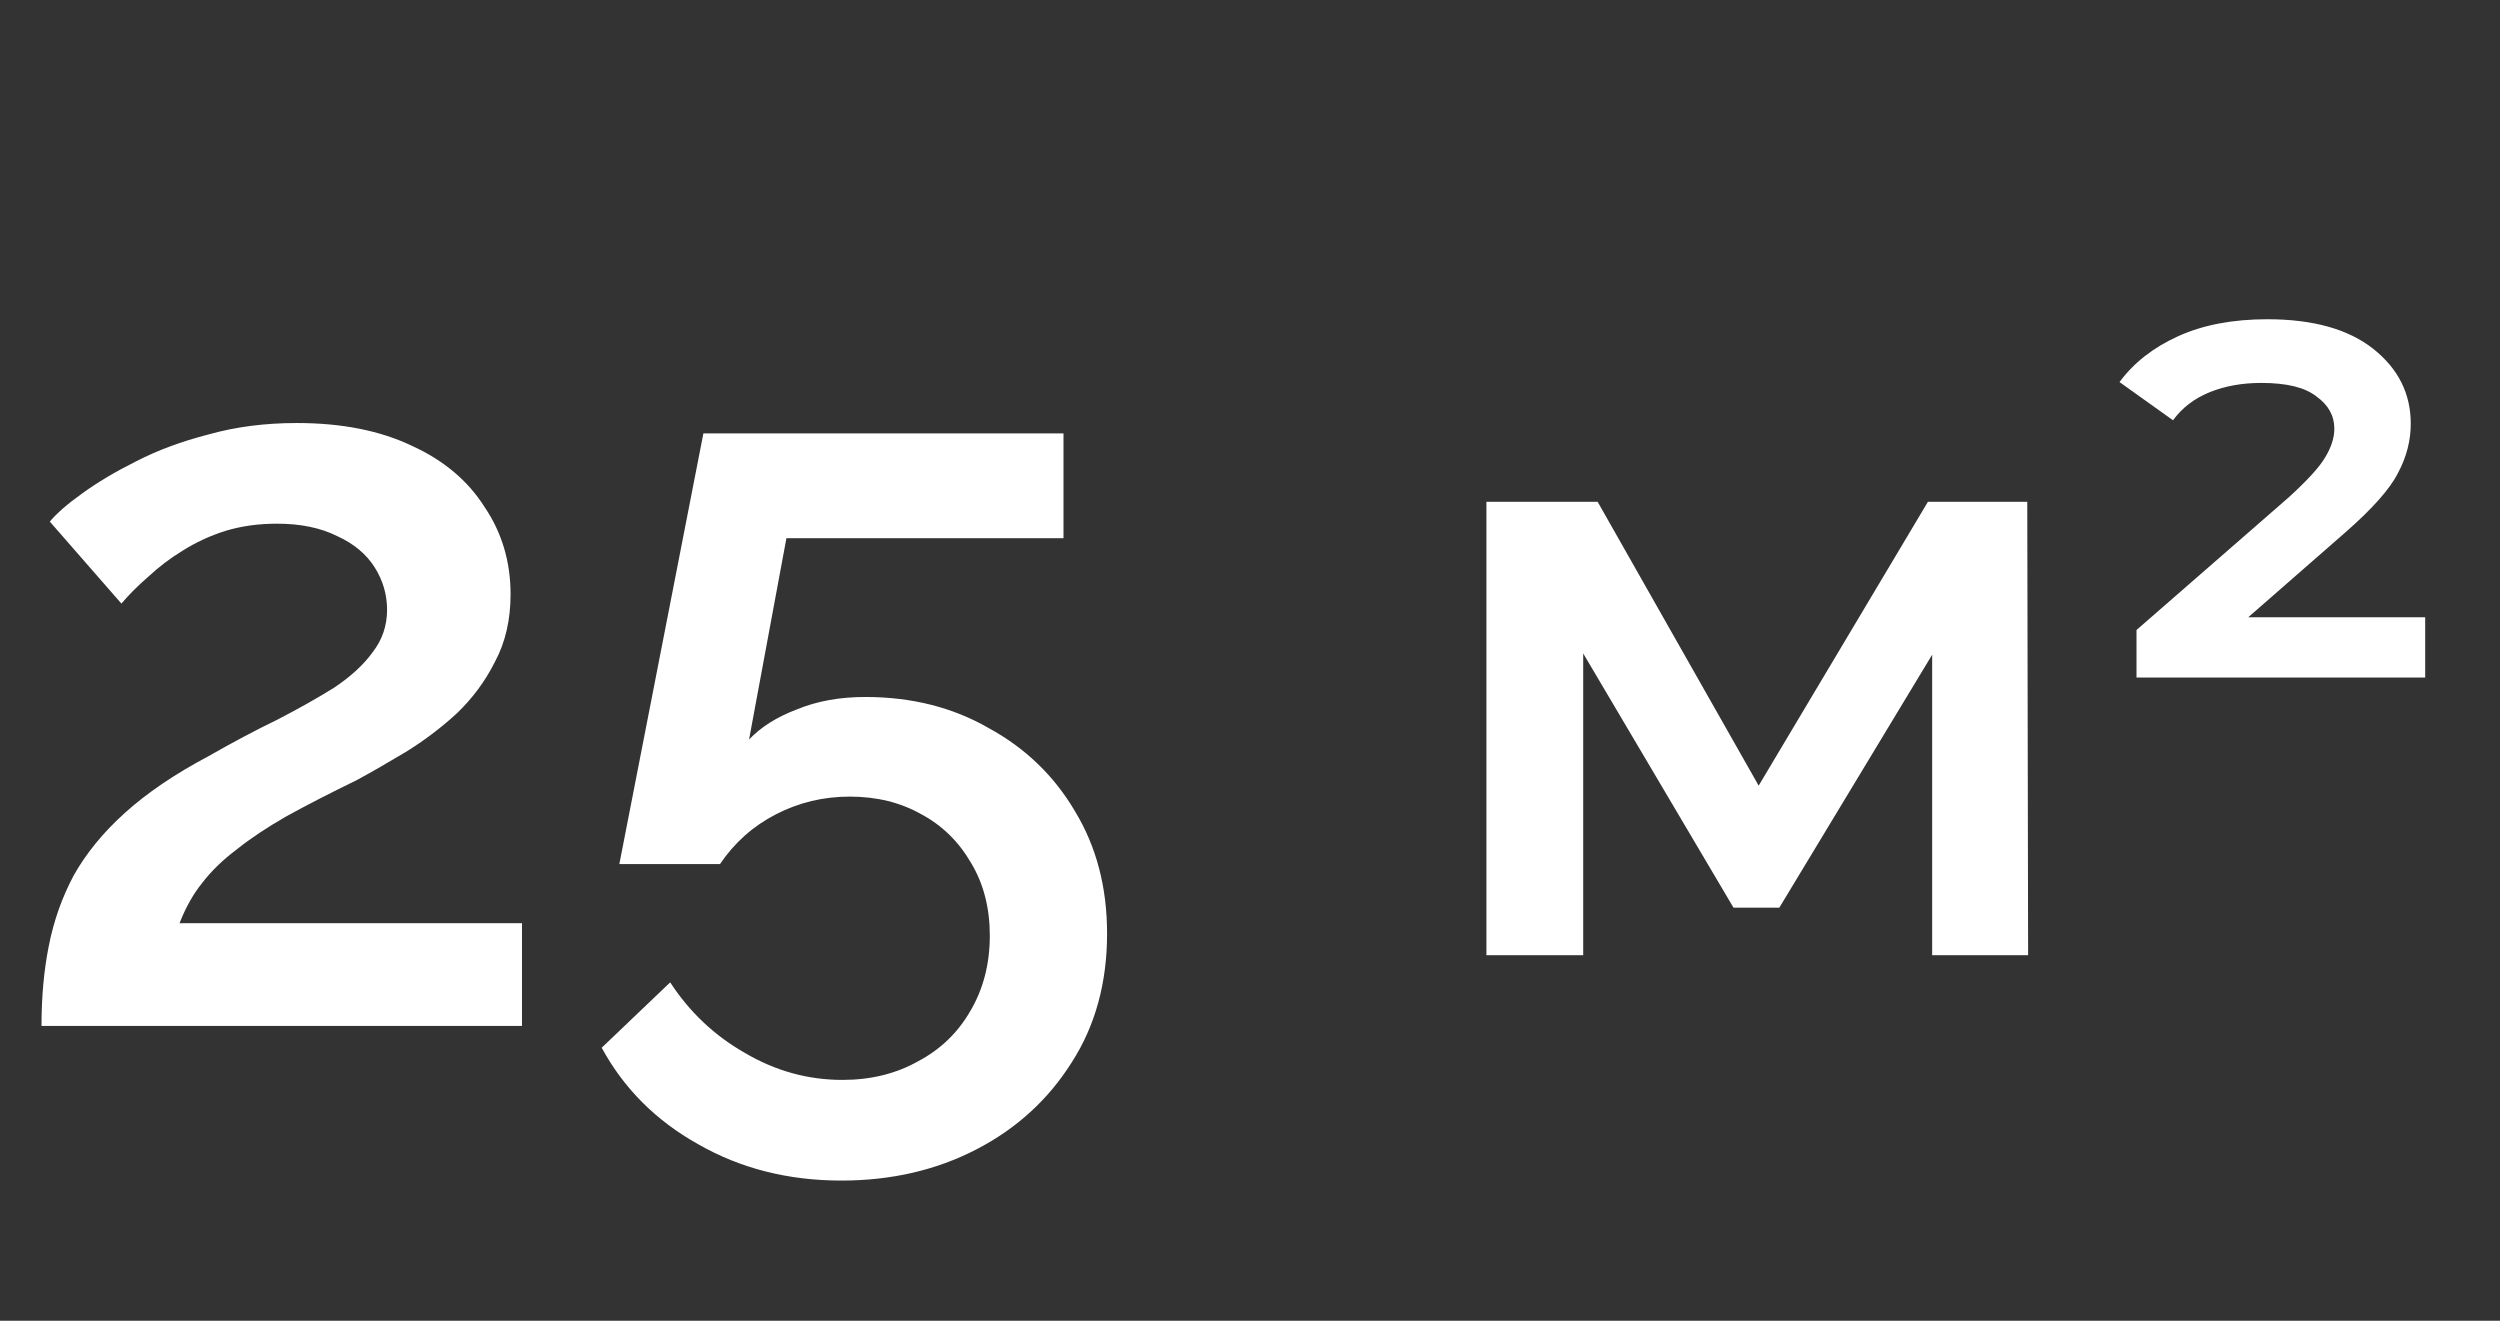 <svg width="53" height="28" viewBox="0 0 53 28" fill="none" xmlns="http://www.w3.org/2000/svg">
<rect x="0" y="0" width="53" height="28" fill="#333333" stroke="none"/>
<path d="M0.88 21.75C0.88 21.134 0.931 20.569 1.034 20.056C1.137 19.528 1.313 19.029 1.562 18.56C1.826 18.091 2.185 17.651 2.64 17.24C3.109 16.815 3.703 16.411 4.422 16.03C4.935 15.737 5.419 15.48 5.874 15.26C6.329 15.025 6.732 14.798 7.084 14.578C7.436 14.343 7.707 14.094 7.898 13.83C8.103 13.566 8.206 13.265 8.206 12.928C8.206 12.605 8.118 12.305 7.942 12.026C7.766 11.747 7.502 11.527 7.15 11.366C6.798 11.19 6.373 11.102 5.874 11.102C5.478 11.102 5.111 11.153 4.774 11.256C4.451 11.359 4.151 11.498 3.872 11.674C3.608 11.835 3.366 12.019 3.146 12.224C2.926 12.415 2.735 12.605 2.574 12.796L1.056 11.058C1.203 10.882 1.43 10.684 1.738 10.464C2.061 10.229 2.442 10.002 2.882 9.782C3.337 9.547 3.85 9.357 4.422 9.21C4.994 9.049 5.617 8.968 6.292 8.968C7.245 8.968 8.059 9.129 8.734 9.452C9.409 9.76 9.922 10.193 10.274 10.75C10.641 11.293 10.824 11.909 10.824 12.598C10.824 13.141 10.714 13.617 10.494 14.028C10.289 14.439 10.017 14.805 9.68 15.128C9.343 15.436 8.983 15.707 8.602 15.942C8.235 16.162 7.891 16.36 7.568 16.536C6.996 16.815 6.497 17.071 6.072 17.306C5.661 17.541 5.309 17.775 5.016 18.01C4.723 18.23 4.481 18.465 4.29 18.714C4.099 18.949 3.938 19.235 3.806 19.572H11.066V21.75H0.88ZM17.838 25.028C16.709 25.028 15.697 24.771 14.802 24.258C13.908 23.759 13.226 23.077 12.756 22.212L14.208 20.826C14.619 21.457 15.147 21.955 15.792 22.322C16.438 22.703 17.127 22.894 17.86 22.894C18.462 22.894 18.997 22.762 19.466 22.498C19.936 22.249 20.302 21.897 20.566 21.442C20.845 20.973 20.984 20.437 20.984 19.836C20.984 19.249 20.852 18.736 20.588 18.296C20.324 17.841 19.972 17.497 19.532 17.262C19.092 17.013 18.586 16.888 18.014 16.888C17.457 16.888 16.936 17.013 16.452 17.262C15.968 17.511 15.572 17.863 15.264 18.318H13.13L14.912 9.188H22.546V11.41H16.672L15.88 15.678C16.13 15.414 16.467 15.201 16.892 15.04C17.318 14.864 17.802 14.776 18.344 14.776C19.327 14.776 20.2 14.996 20.962 15.436C21.74 15.861 22.348 16.448 22.788 17.196C23.243 17.944 23.47 18.809 23.47 19.792C23.47 20.833 23.221 21.743 22.722 22.52C22.224 23.312 21.549 23.928 20.698 24.368C19.848 24.808 18.894 25.028 17.838 25.028Z" fill="white"/>
<path d="M31.512 20.25V10.638H33.87L37.74 17.46H36.804L40.872 10.638H42.978L42.996 20.25H40.962V13.05L41.322 13.284L37.722 19.242H36.75L33.132 13.122L33.564 13.014V20.25H31.512ZM45.294 14.364V13.356L48.516 10.548C48.912 10.188 49.17 9.906 49.29 9.702C49.422 9.486 49.488 9.282 49.488 9.09C49.488 8.814 49.362 8.586 49.11 8.406C48.87 8.214 48.48 8.118 47.94 8.118C47.532 8.118 47.166 8.184 46.842 8.316C46.518 8.448 46.26 8.646 46.068 8.91L44.934 8.1C45.234 7.692 45.648 7.368 46.176 7.128C46.704 6.888 47.334 6.768 48.066 6.768C49.038 6.768 49.788 6.978 50.316 7.398C50.844 7.818 51.108 8.346 51.108 8.982C51.108 9.342 51.018 9.69 50.838 10.026C50.67 10.362 50.298 10.782 49.722 11.286L47.004 13.662L46.626 13.086H51.414V14.364H45.294Z" fill="white"/>
</svg>
